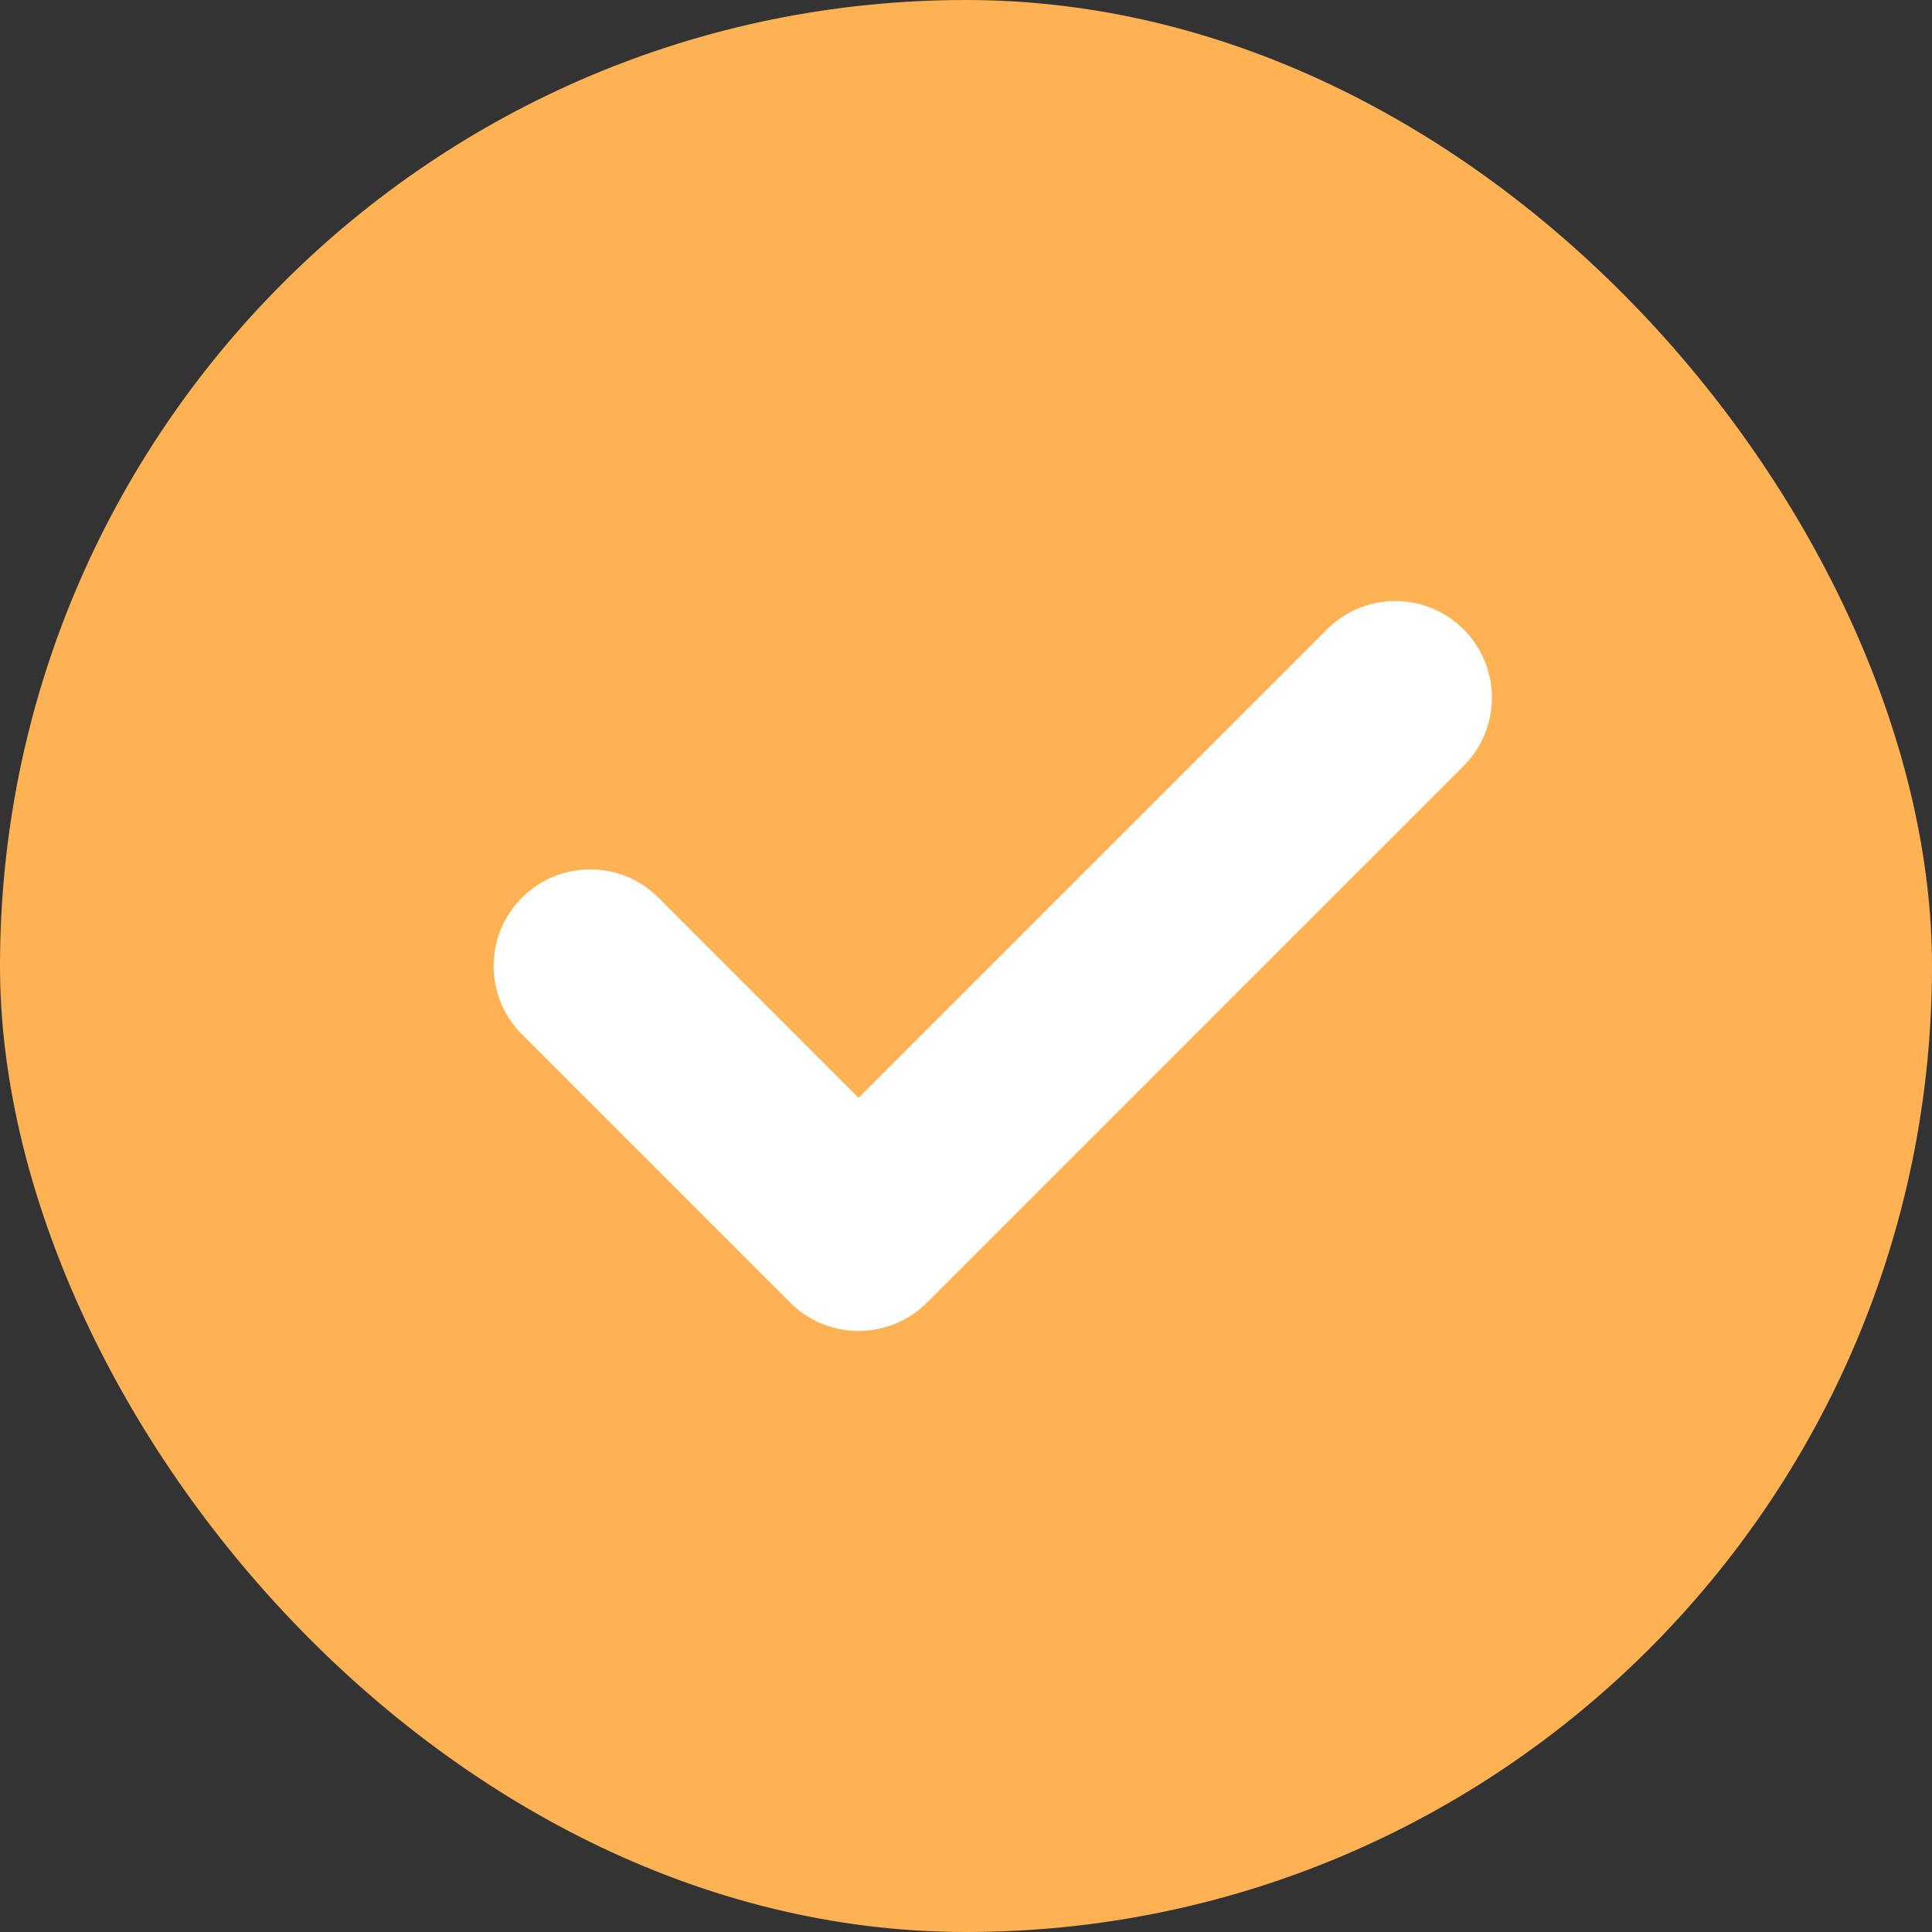 <svg width="20" height="20" viewBox="0 0 20 20" fill="none" xmlns="http://www.w3.org/2000/svg">
<rect x="0" y="0" width="20" height="20" fill="#333333" stroke="none"/>
<rect width="20" height="20" rx="10" fill="#FFB254"/>
<path d="M6.11 10L8.888 12.778L14.444 7.222" stroke="white" stroke-width="2" stroke-linecap="round" stroke-linejoin="round"/>
</svg>
